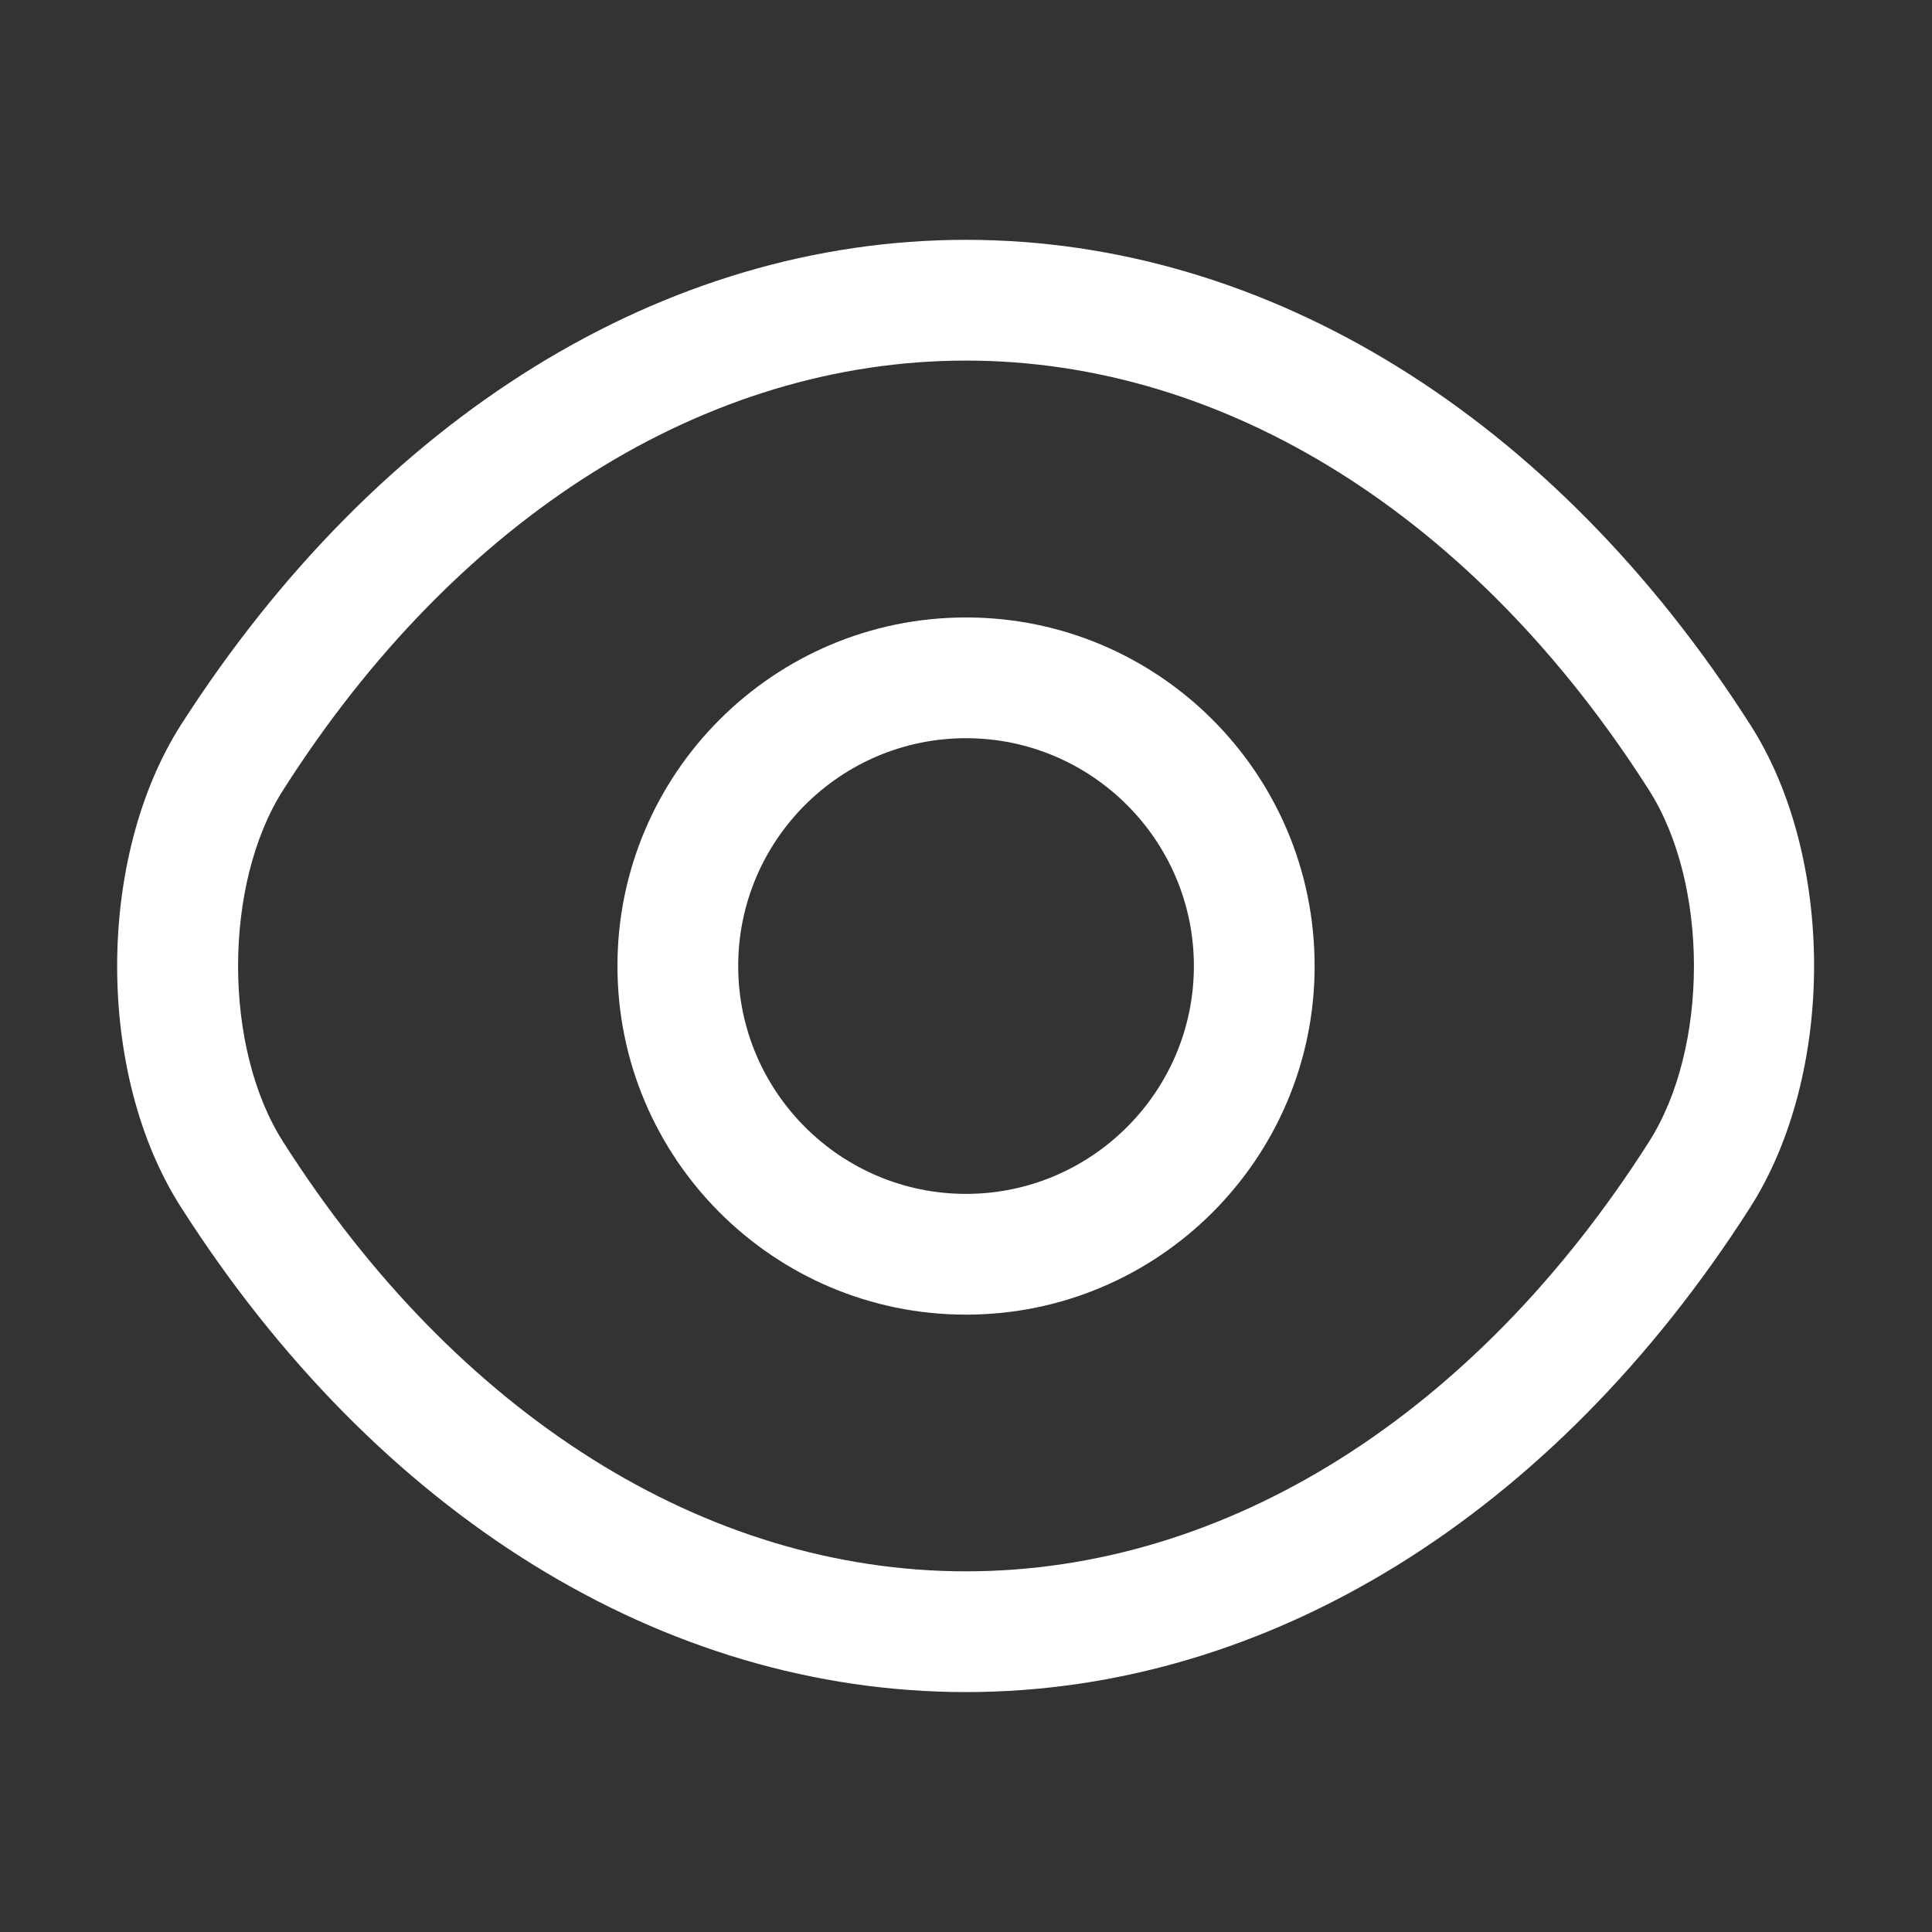 <svg width="22" height="22" viewBox="0 0 22 22" fill="none" xmlns="http://www.w3.org/2000/svg">
<rect x="0" y="0" width="22" height="22" fill="#333333" stroke="none"/>
<g id="vuesax/outline/eye">
<g id="eye">
<path id="Vector" d="M11 14.97C8.81 14.97 7.031 13.191 7.031 11C7.031 8.81 8.81 7.031 11 7.031C13.191 7.031 14.97 8.81 14.97 11C14.97 13.191 13.191 14.97 11 14.97ZM11 8.406C9.57 8.406 8.406 9.57 8.406 11C8.406 12.43 9.57 13.595 11 13.595C12.43 13.595 13.595 12.43 13.595 11C13.595 9.57 12.43 8.406 11 8.406Z" fill="white"/>
<path id="Vector_2" d="M11 19.268C7.554 19.268 4.299 17.251 2.063 13.75C1.091 12.237 1.091 9.771 2.063 8.25C4.309 4.748 7.563 2.731 11 2.731C14.438 2.731 17.692 4.748 19.929 8.25C20.9 9.762 20.9 12.228 19.929 13.75C17.692 17.251 14.438 19.268 11 19.268ZM11 4.106C8.039 4.106 5.207 5.885 3.227 8.992C2.539 10.065 2.539 11.935 3.227 13.007C5.207 16.115 8.039 17.893 11 17.893C13.961 17.893 16.794 16.115 18.774 13.007C19.461 11.935 19.461 10.065 18.774 8.992C16.794 5.885 13.961 4.106 11 4.106Z" fill="white"/>
</g>
</g>
</svg>
